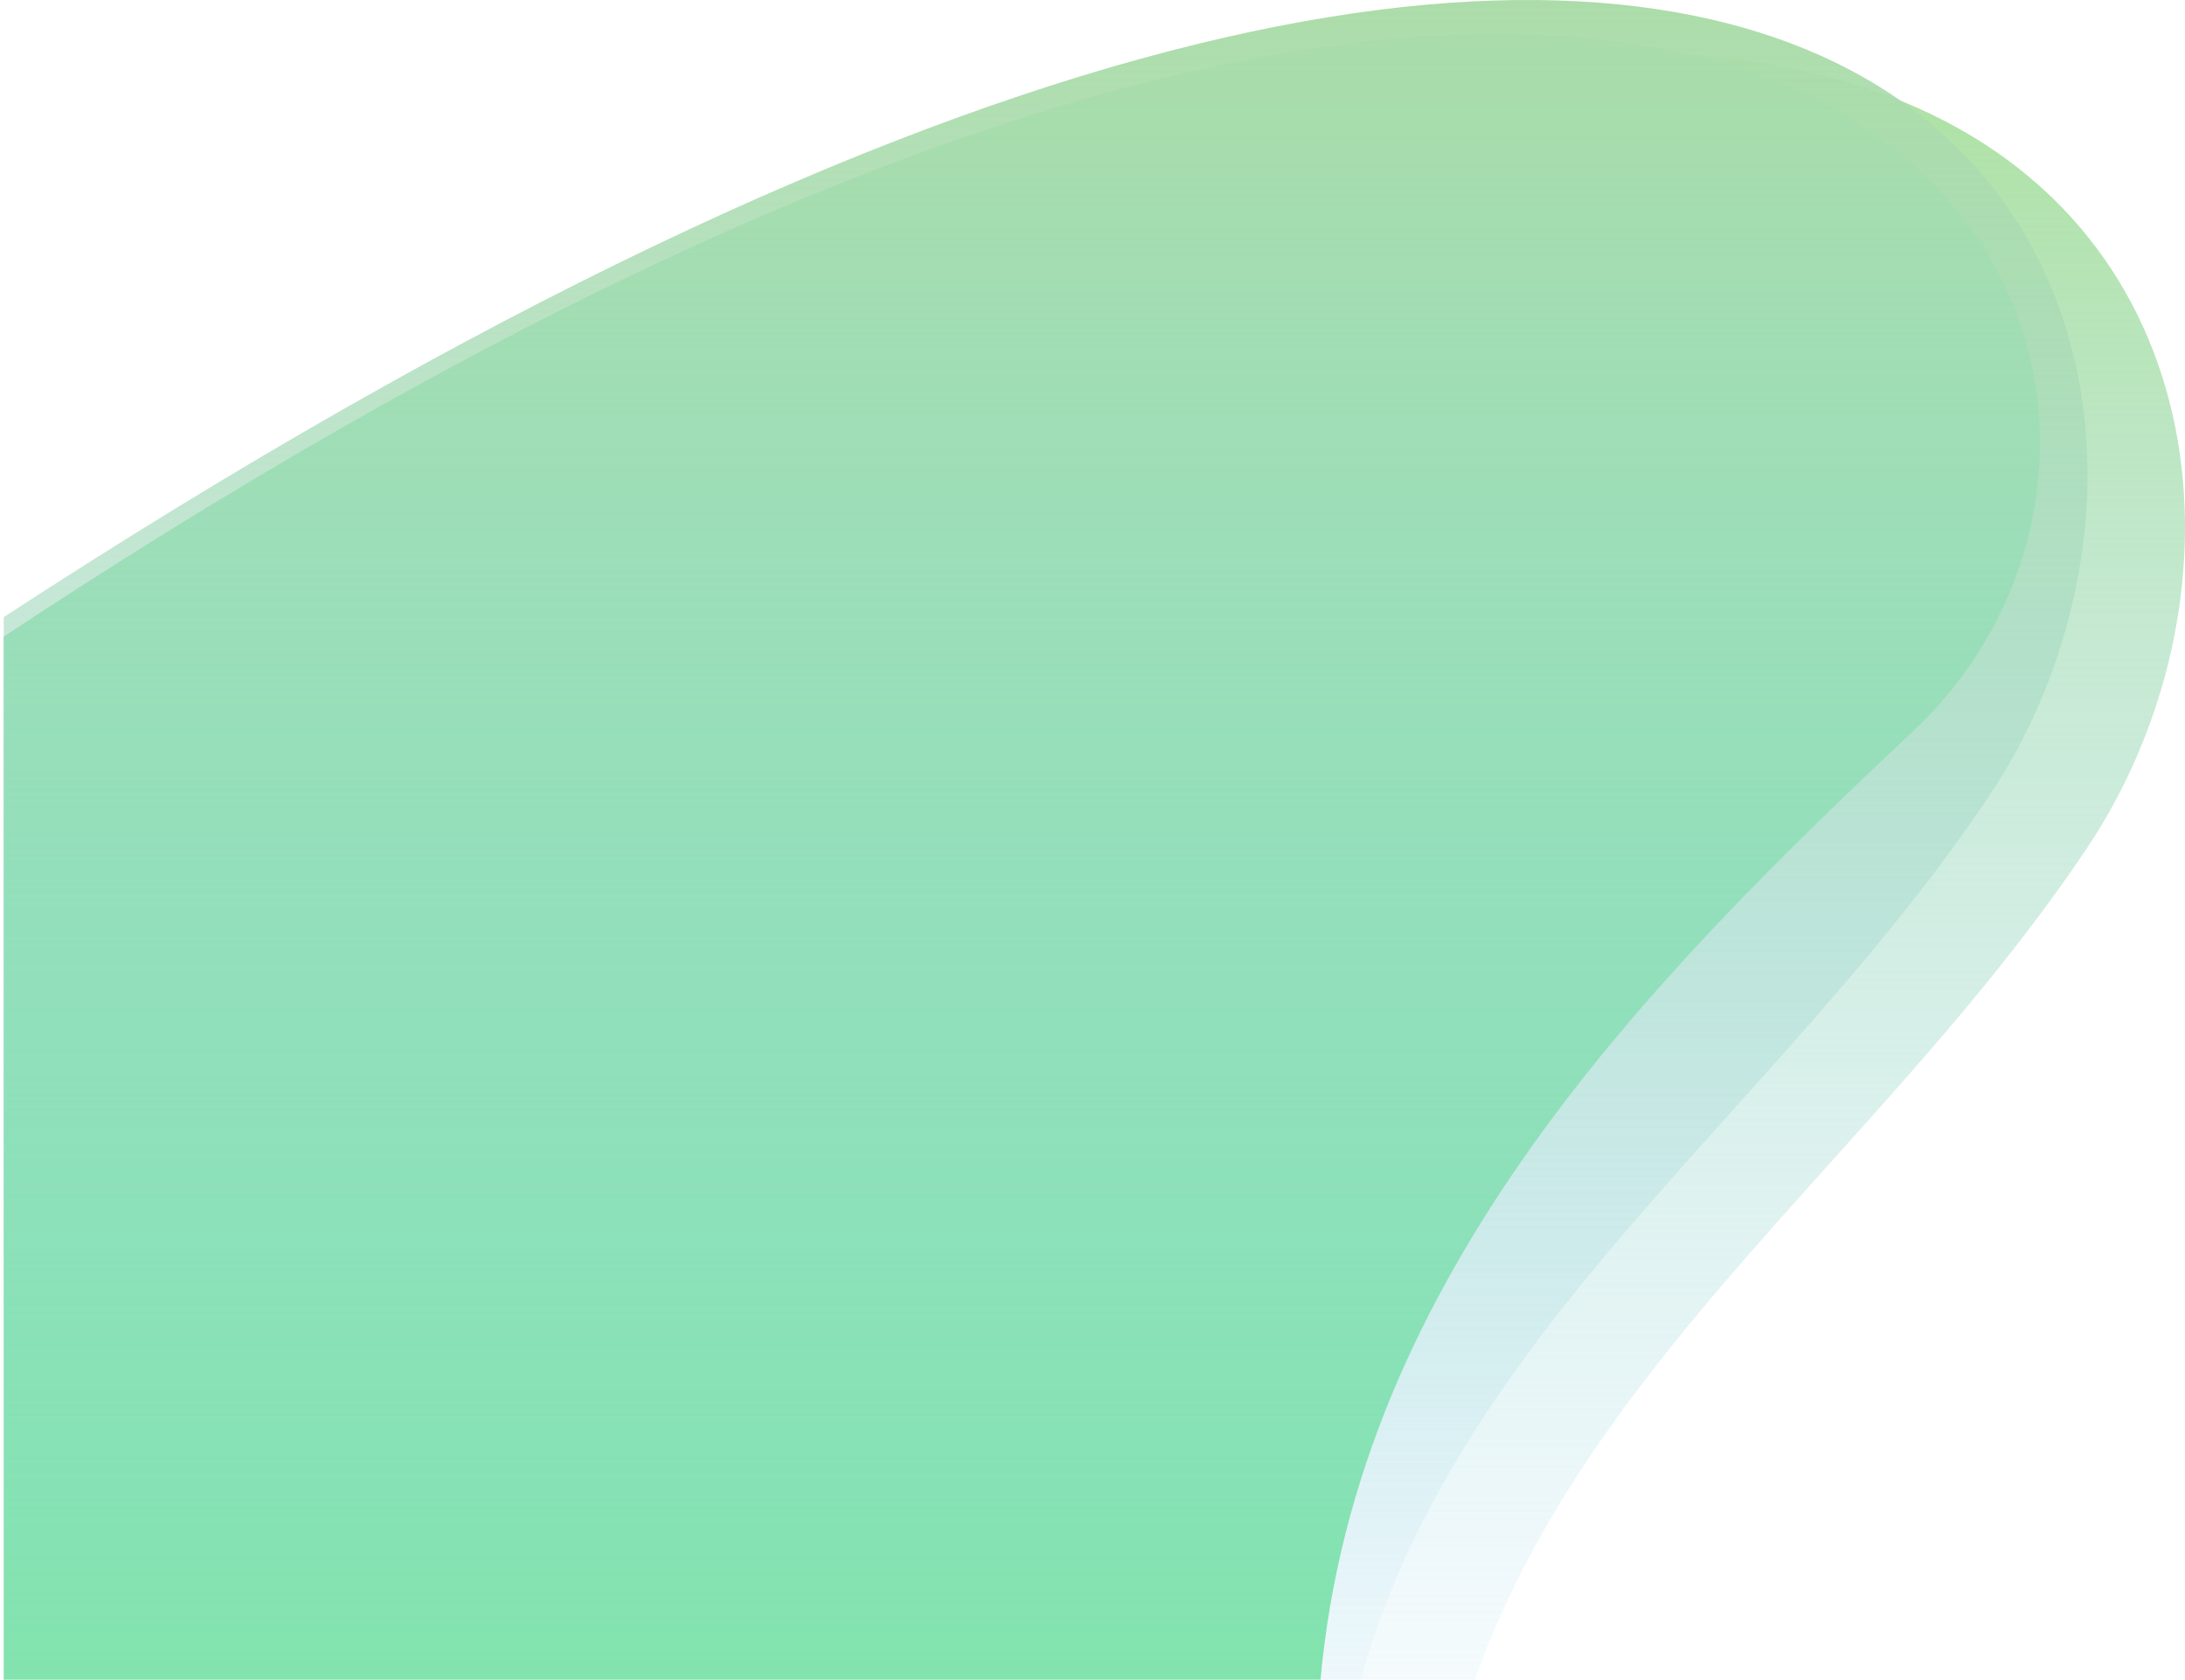 <svg width="515" height="396" viewBox="0 0 515 396" fill="none" xmlns="http://www.w3.org/2000/svg">
<path fill-rule="evenodd" clip-rule="evenodd" d="M1 395.85H347.639C364.286 348.748 397.589 311.672 431.613 273.793C452.657 250.365 473.977 226.629 491.802 200.025C567.097 87.644 473.147 -144.492 1 172.968V395.85Z" fill="url(#paint0_linear)"/>
<path fill-rule="evenodd" clip-rule="evenodd" d="M0.878 150.021V395.85H311.251C319.858 300.466 388.753 230.746 451 172.238C541.133 87.519 436.884 -138.154 0.878 150.021Z" fill="#7FE4A8"/>
<path fill-rule="evenodd" clip-rule="evenodd" d="M0.878 145.433V395.85H320.723C335.561 342.735 371.662 302.544 408.614 261.406C429.658 237.977 450.978 214.242 468.802 187.638C542.865 77.096 453.177 -149.314 0.878 145.433Z" fill="url(#paint1_linear)"/>
<defs>
<linearGradient id="paint0_linear" x1="261.536" y1="8.379" x2="261.536" y2="444.387" gradientUnits="userSpaceOnUse">
<stop stop-color="#ACE19F"/>
<stop offset="1" stop-color="#A3D9F6" stop-opacity="0"/>
</linearGradient>
<linearGradient id="paint1_linear" x1="238.536" y1="-4.008" x2="238.536" y2="432" gradientUnits="userSpaceOnUse">
<stop stop-color="#ABDCA7"/>
<stop offset="1" stop-color="#A3D9F6" stop-opacity="0"/>
</linearGradient>
</defs>
</svg>
